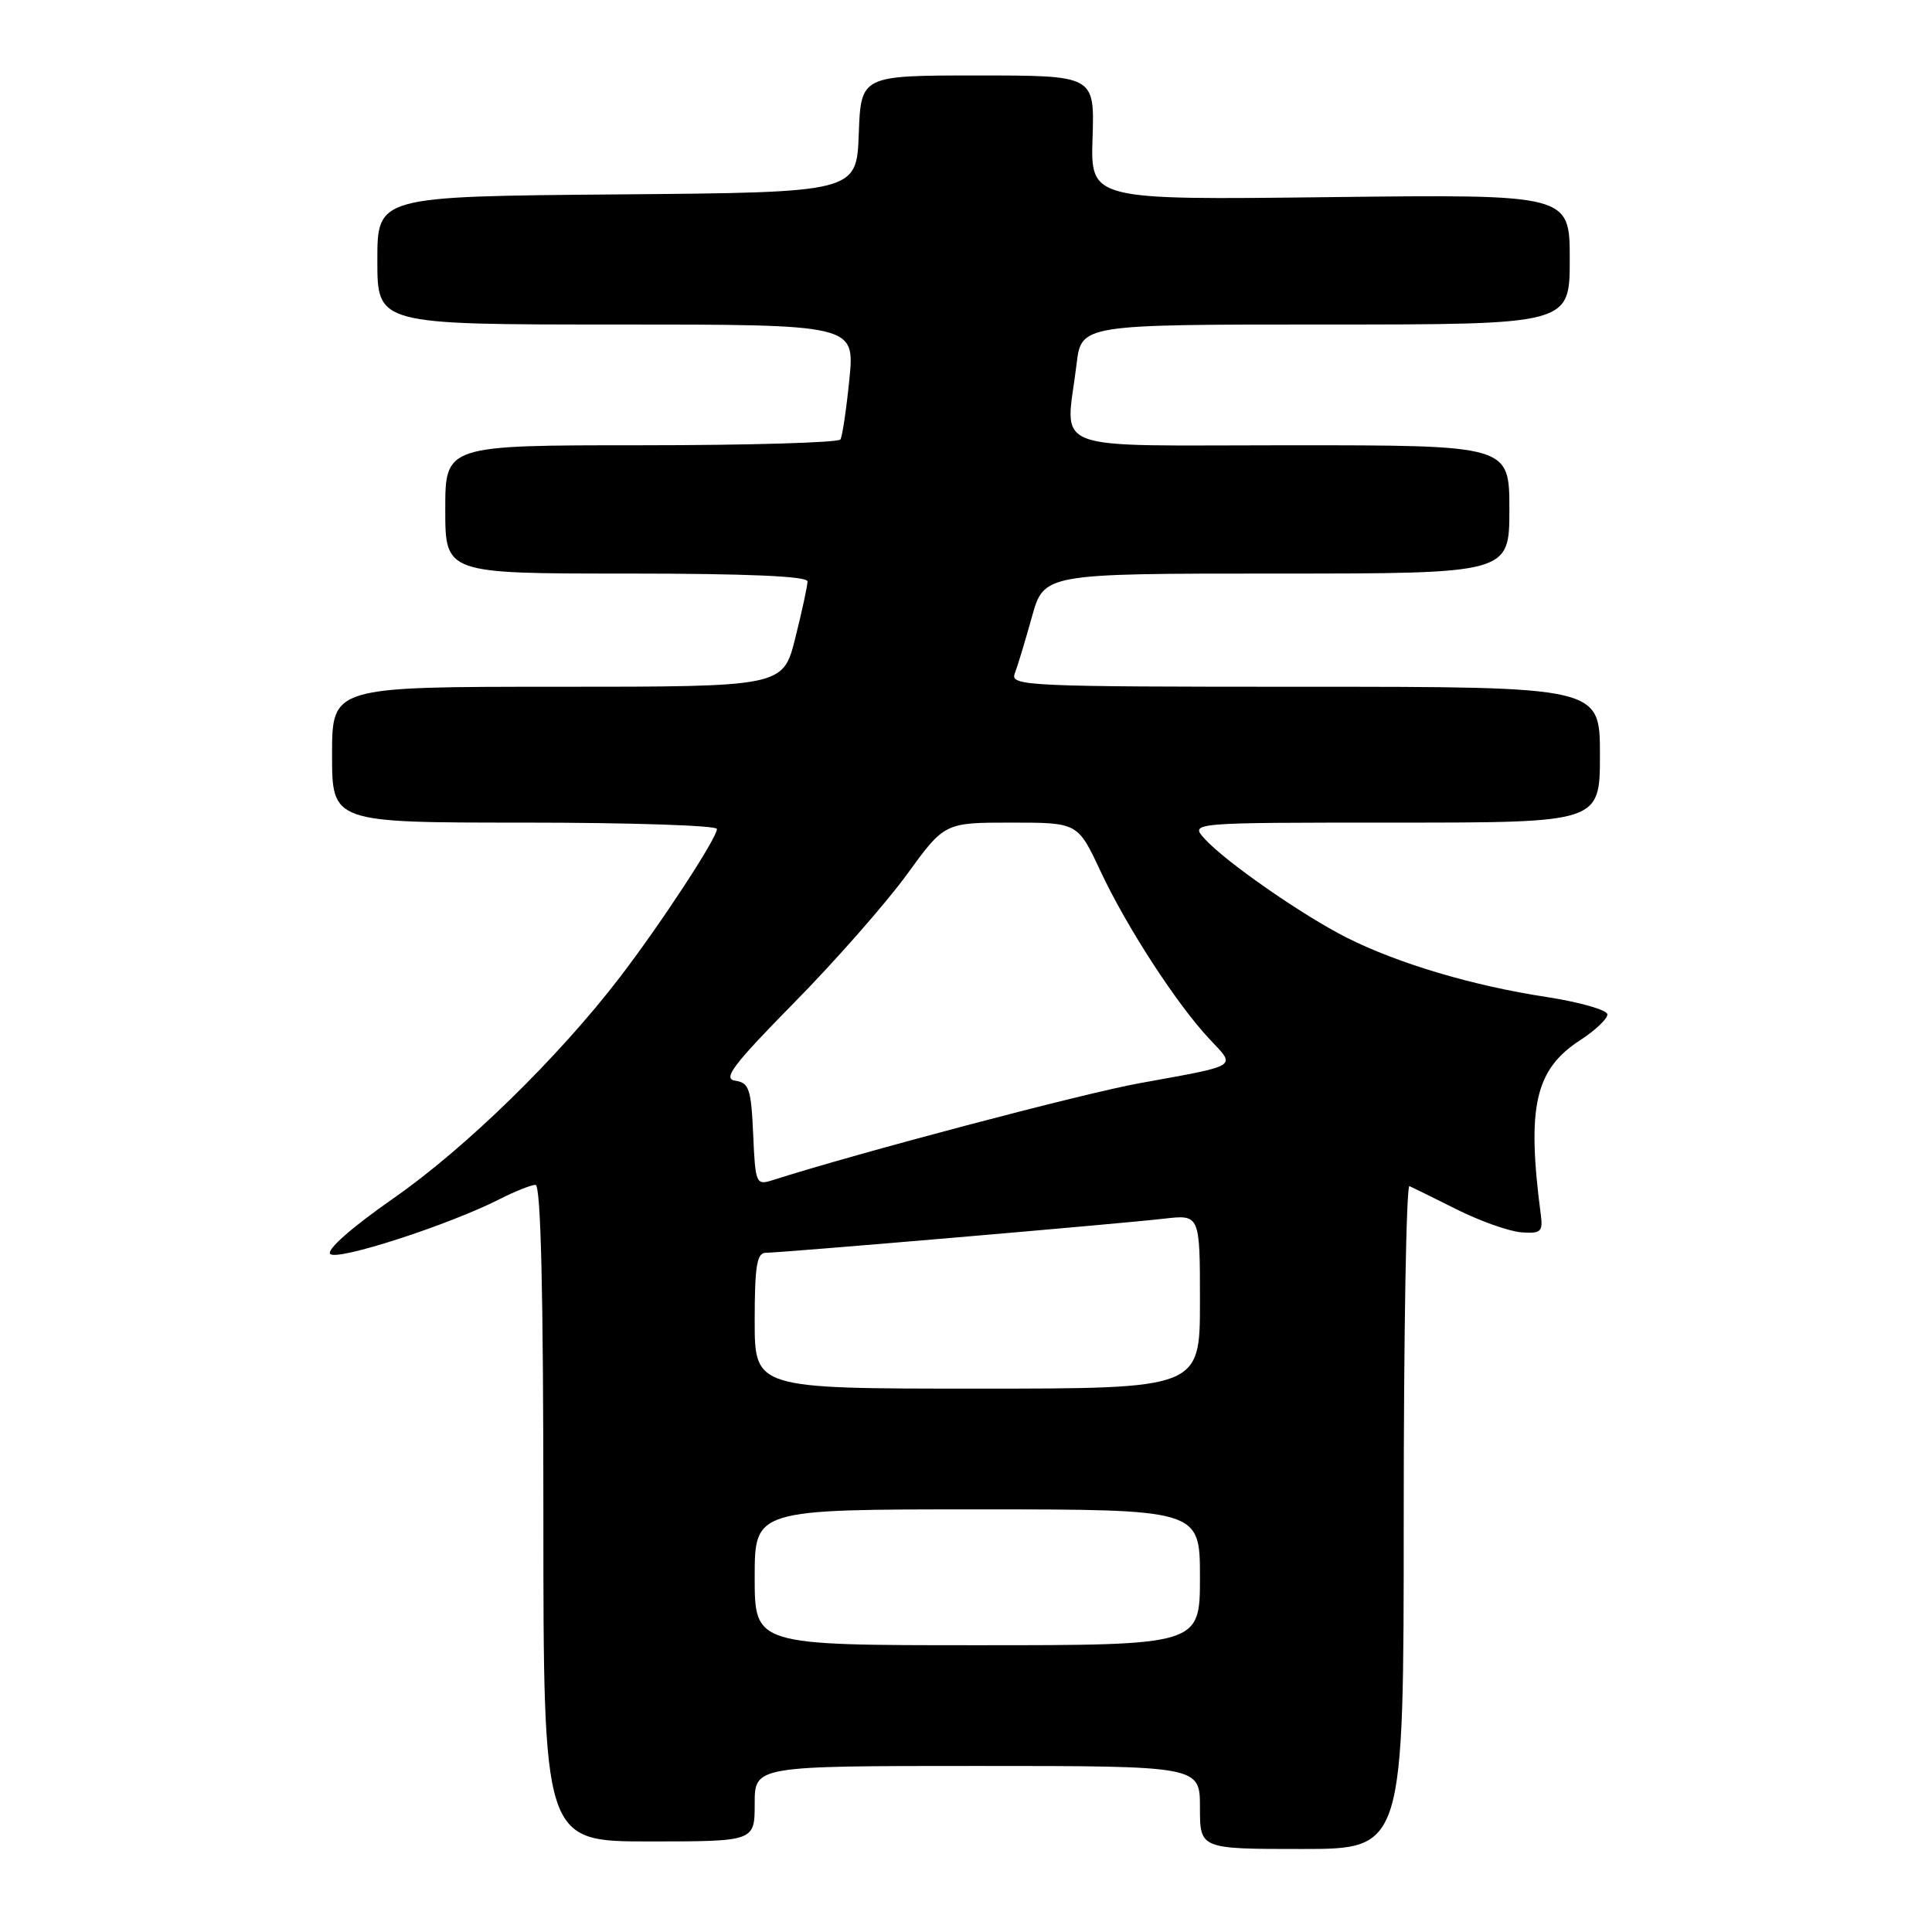 <?xml version="1.0" encoding="UTF-8" standalone="no"?>
<!DOCTYPE svg PUBLIC "-//W3C//DTD SVG 1.1//EN" "http://www.w3.org/Graphics/SVG/1.1/DTD/svg11.dtd" >
<svg xmlns="http://www.w3.org/2000/svg" xmlns:xlink="http://www.w3.org/1999/xlink" version="1.1" viewBox="0 0 256 256">
 <g >
 <path fill="currentColor"
d=" M 186.00 200.92 C 186.00 176.67 186.34 156.98 186.76 157.17 C 187.18 157.35 190.04 158.76 193.10 160.29 C 196.17 161.82 199.99 163.17 201.59 163.29 C 204.16 163.48 204.46 163.21 204.17 161.00 C 202.28 146.63 203.39 141.71 209.41 137.81 C 211.37 136.54 212.98 135.02 212.99 134.42 C 212.99 133.83 209.34 132.79 204.88 132.10 C 195.18 130.62 185.34 127.70 178.50 124.27 C 172.65 121.33 162.32 114.15 159.60 111.12 C 157.69 109.00 157.69 109.00 184.85 109.00 C 212.00 109.00 212.00 109.00 212.00 100.00 C 212.00 91.00 212.00 91.00 172.89 91.00 C 136.06 91.00 133.83 90.90 134.46 89.25 C 134.83 88.29 135.85 84.91 136.73 81.75 C 138.33 76.00 138.33 76.00 169.16 76.00 C 200.00 76.00 200.00 76.00 200.00 67.50 C 200.00 59.00 200.00 59.00 171.00 59.00 C 138.14 59.00 141.22 60.17 142.65 48.25 C 143.28 43.00 143.28 43.00 175.64 43.00 C 208.00 43.00 208.00 43.00 208.00 34.37 C 208.00 25.75 208.00 25.75 176.25 26.12 C 144.50 26.50 144.50 26.50 144.77 18.25 C 145.03 10.00 145.03 10.00 129.56 10.00 C 114.08 10.00 114.08 10.00 113.79 17.75 C 113.50 25.50 113.50 25.50 81.75 25.76 C 50.00 26.03 50.00 26.03 50.00 34.51 C 50.00 43.00 50.00 43.00 81.63 43.00 C 113.26 43.00 113.26 43.00 112.55 50.23 C 112.15 54.21 111.62 57.81 111.36 58.23 C 111.10 58.65 99.21 59.00 84.94 59.00 C 59.00 59.00 59.00 59.00 59.00 67.50 C 59.00 76.00 59.00 76.00 83.00 76.00 C 99.01 76.00 107.00 76.35 107.00 77.04 C 107.00 77.62 106.27 80.99 105.38 84.54 C 103.76 91.00 103.76 91.00 73.88 91.00 C 44.00 91.00 44.00 91.00 44.00 100.00 C 44.00 109.00 44.00 109.00 69.50 109.00 C 83.53 109.00 95.00 109.38 95.00 109.84 C 95.00 111.05 87.55 122.43 82.13 129.50 C 73.99 140.11 61.75 152.07 52.18 158.75 C 46.61 162.63 43.22 165.62 43.76 166.16 C 44.70 167.10 59.46 162.32 66.21 158.89 C 68.25 157.85 70.39 157.00 70.96 157.00 C 71.66 157.00 72.00 171.06 72.00 200.50 C 72.00 244.00 72.00 244.00 86.00 244.00 C 100.00 244.00 100.00 244.00 100.00 239.00 C 100.00 234.00 100.00 234.00 129.50 234.00 C 159.00 234.00 159.00 234.00 159.00 239.50 C 159.00 245.00 159.00 245.00 172.50 245.00 C 186.00 245.00 186.00 245.00 186.00 200.92 Z  M 100.00 209.00 C 100.00 200.00 100.00 200.00 129.50 200.00 C 159.00 200.00 159.00 200.00 159.00 209.00 C 159.00 218.00 159.00 218.00 129.50 218.00 C 100.00 218.00 100.00 218.00 100.00 209.00 Z  M 100.00 175.00 C 100.00 167.76 100.29 166.00 101.47 166.00 C 103.52 166.00 148.47 162.15 154.25 161.48 C 159.00 160.93 159.00 160.93 159.00 172.47 C 159.00 184.00 159.00 184.00 129.50 184.00 C 100.00 184.00 100.00 184.00 100.00 175.00 Z  M 99.80 150.30 C 99.53 144.30 99.26 143.47 97.43 143.20 C 95.72 142.96 97.09 141.14 105.23 132.86 C 110.67 127.34 117.37 119.71 120.14 115.91 C 125.16 109.00 125.16 109.00 133.99 109.00 C 142.81 109.00 142.81 109.00 145.82 115.43 C 149.30 122.86 155.93 133.07 160.30 137.72 C 163.80 141.44 164.33 141.11 151.00 143.53 C 143.43 144.90 113.63 152.78 102.30 156.40 C 100.19 157.07 100.08 156.81 99.80 150.30 Z "/>
</g>
</svg>